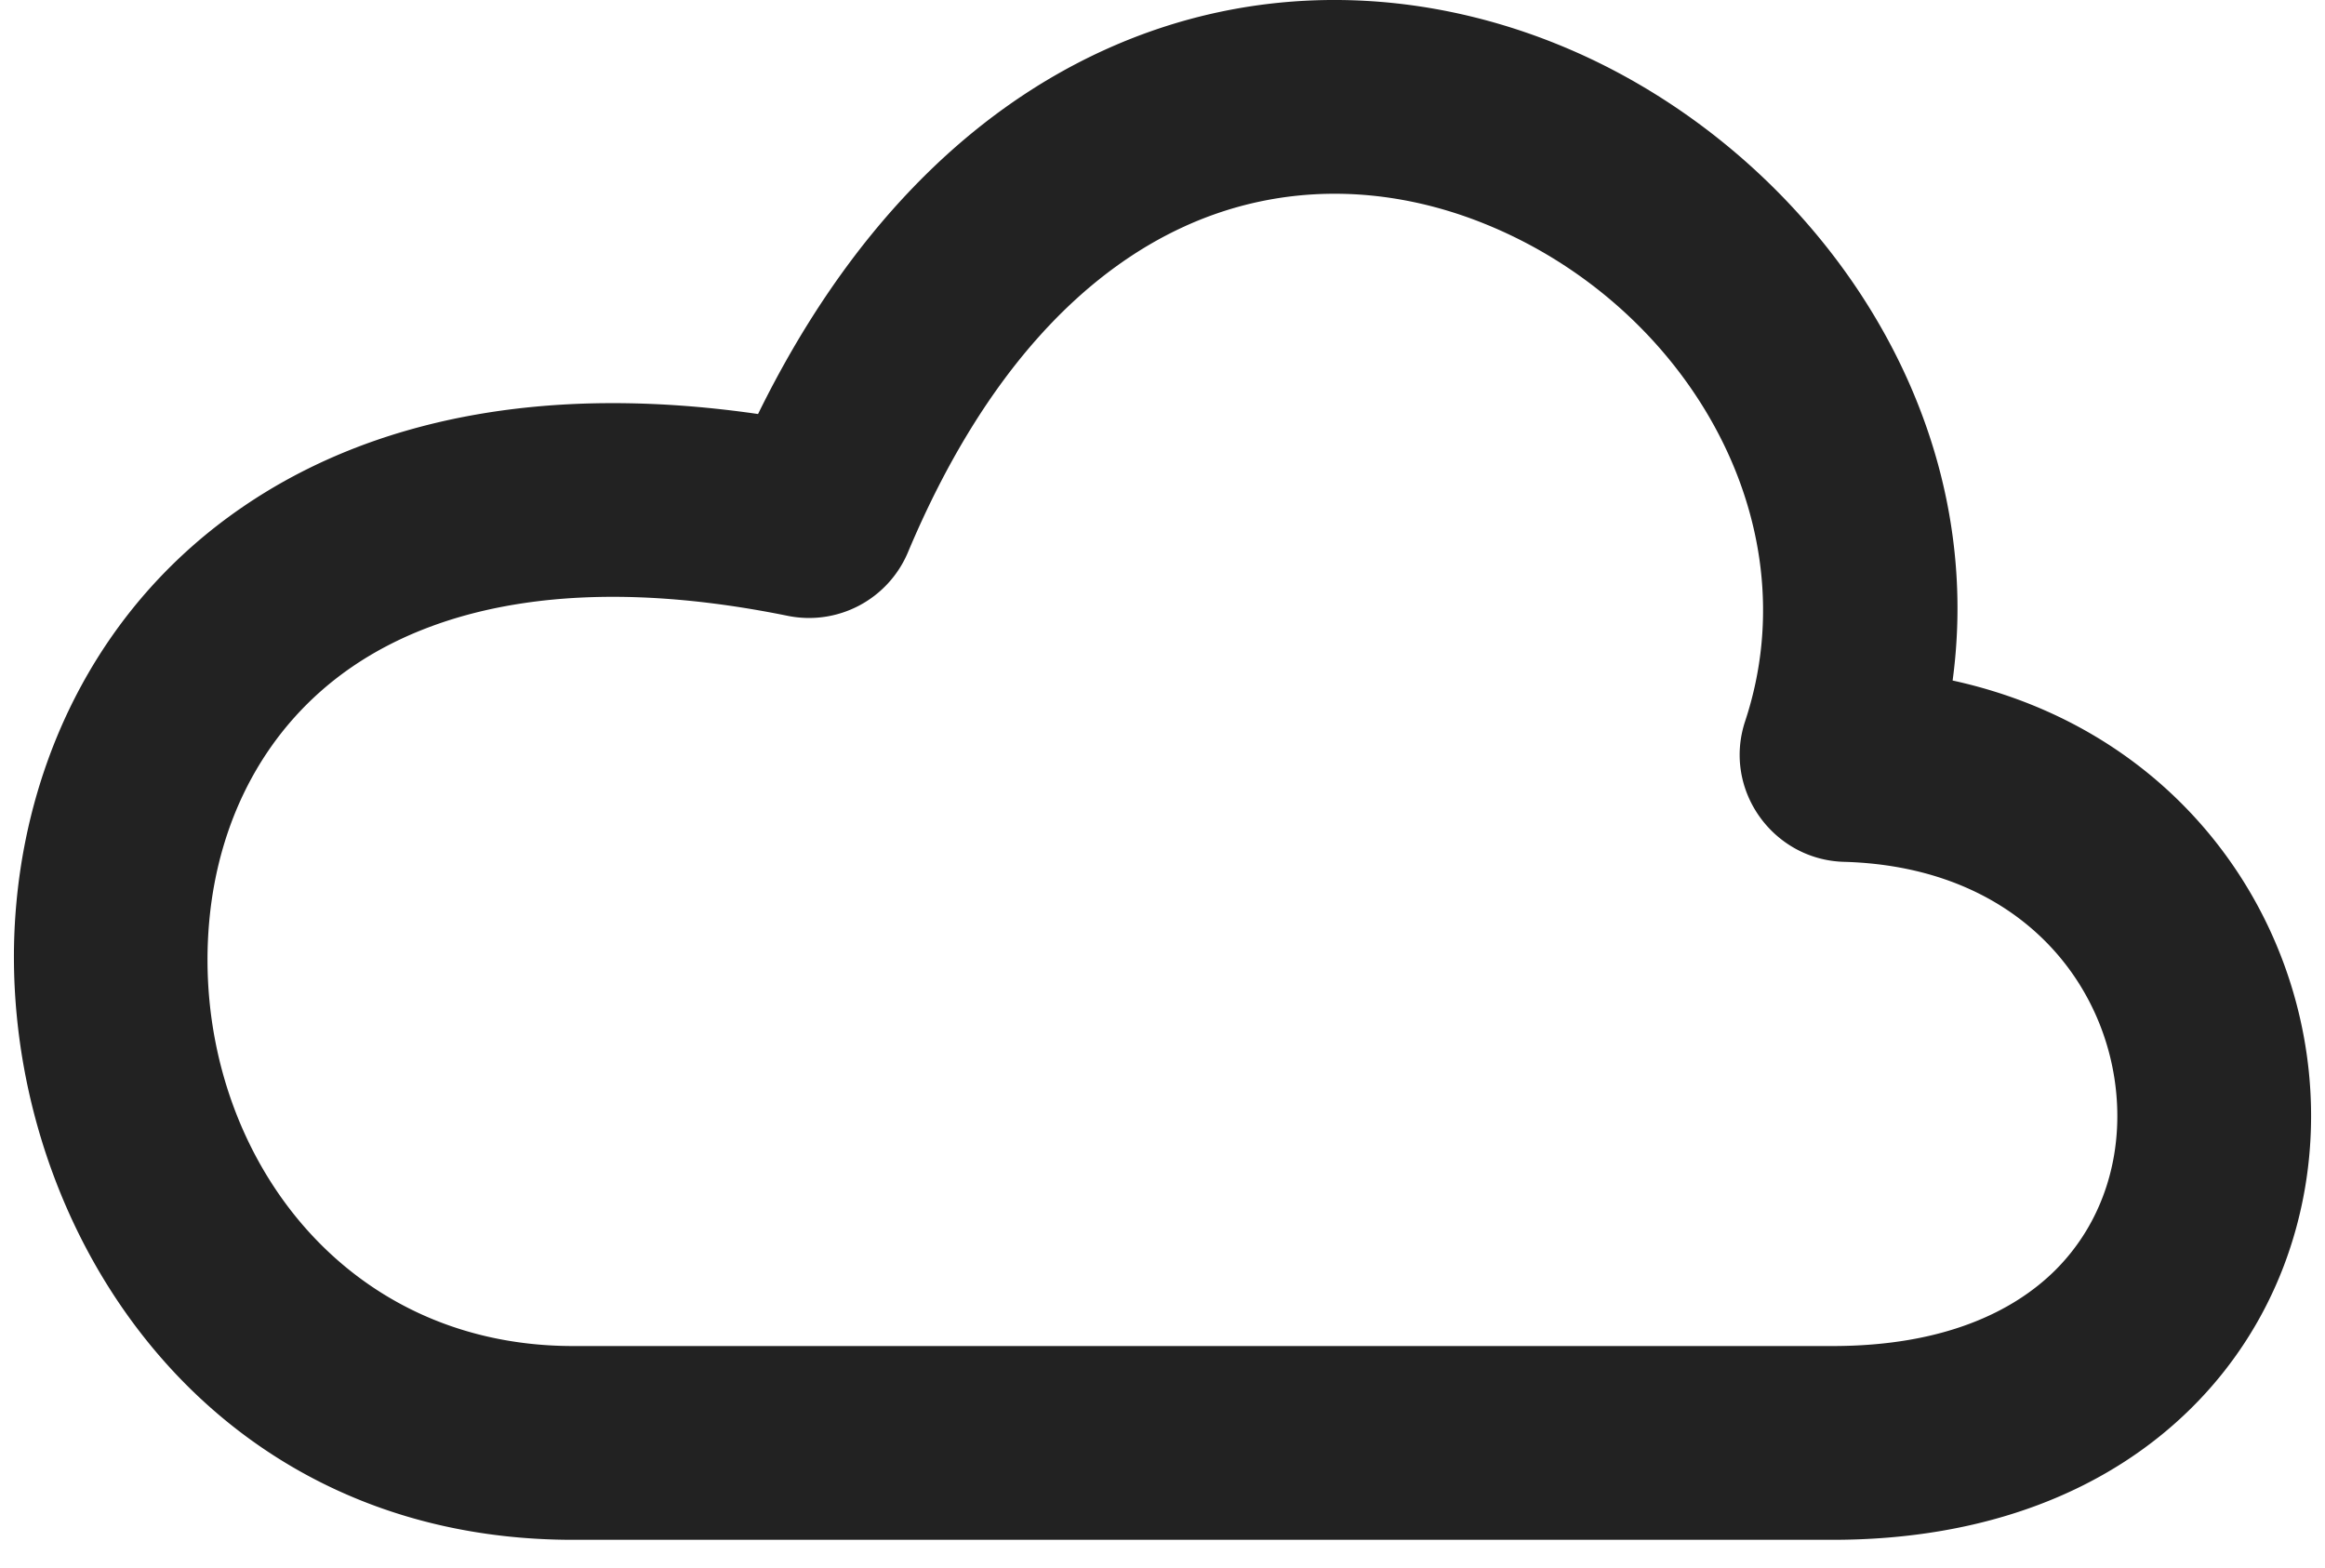 <svg width="43" height="29" fill="none" xmlns="http://www.w3.org/2000/svg"><path fill-rule="evenodd" clip-rule="evenodd" d="M36.114 12.586c4.177.913 6.553 4.375 6.627 7.884.042 1.994-.66 4.027-2.203 5.561-1.554 1.546-3.818 2.447-6.646 2.447H10.6c-7.124 0-10.793-6.309-10.298-11.766.253-2.797 1.583-5.557 4.192-7.34 2.362-1.614 5.564-2.288 9.526-1.715C15.676 4.284 17.904 2.07 20.436.92 23.248-.357 26.222-.22 28.78.809c4.457 1.79 8.043 6.517 7.333 11.777ZM21.917 4.183c-1.808.82-3.693 2.621-5.126 6.034a1.984 1.984 0 0 1-2.22 1.173c-3.883-.79-6.457-.152-8.055.94-1.599 1.094-2.474 2.81-2.646 4.706-.355 3.926 2.243 7.858 6.73 7.858h23.292c2.051 0 3.348-.636 4.12-1.403.782-.78 1.17-1.836 1.146-2.946-.046-2.196-1.699-4.513-5.055-4.606-1.308-.036-2.248-1.33-1.827-2.602 1.243-3.758-1.153-7.726-4.83-9.203-1.771-.712-3.72-.773-5.53.049Z" fill="#222"/></svg>